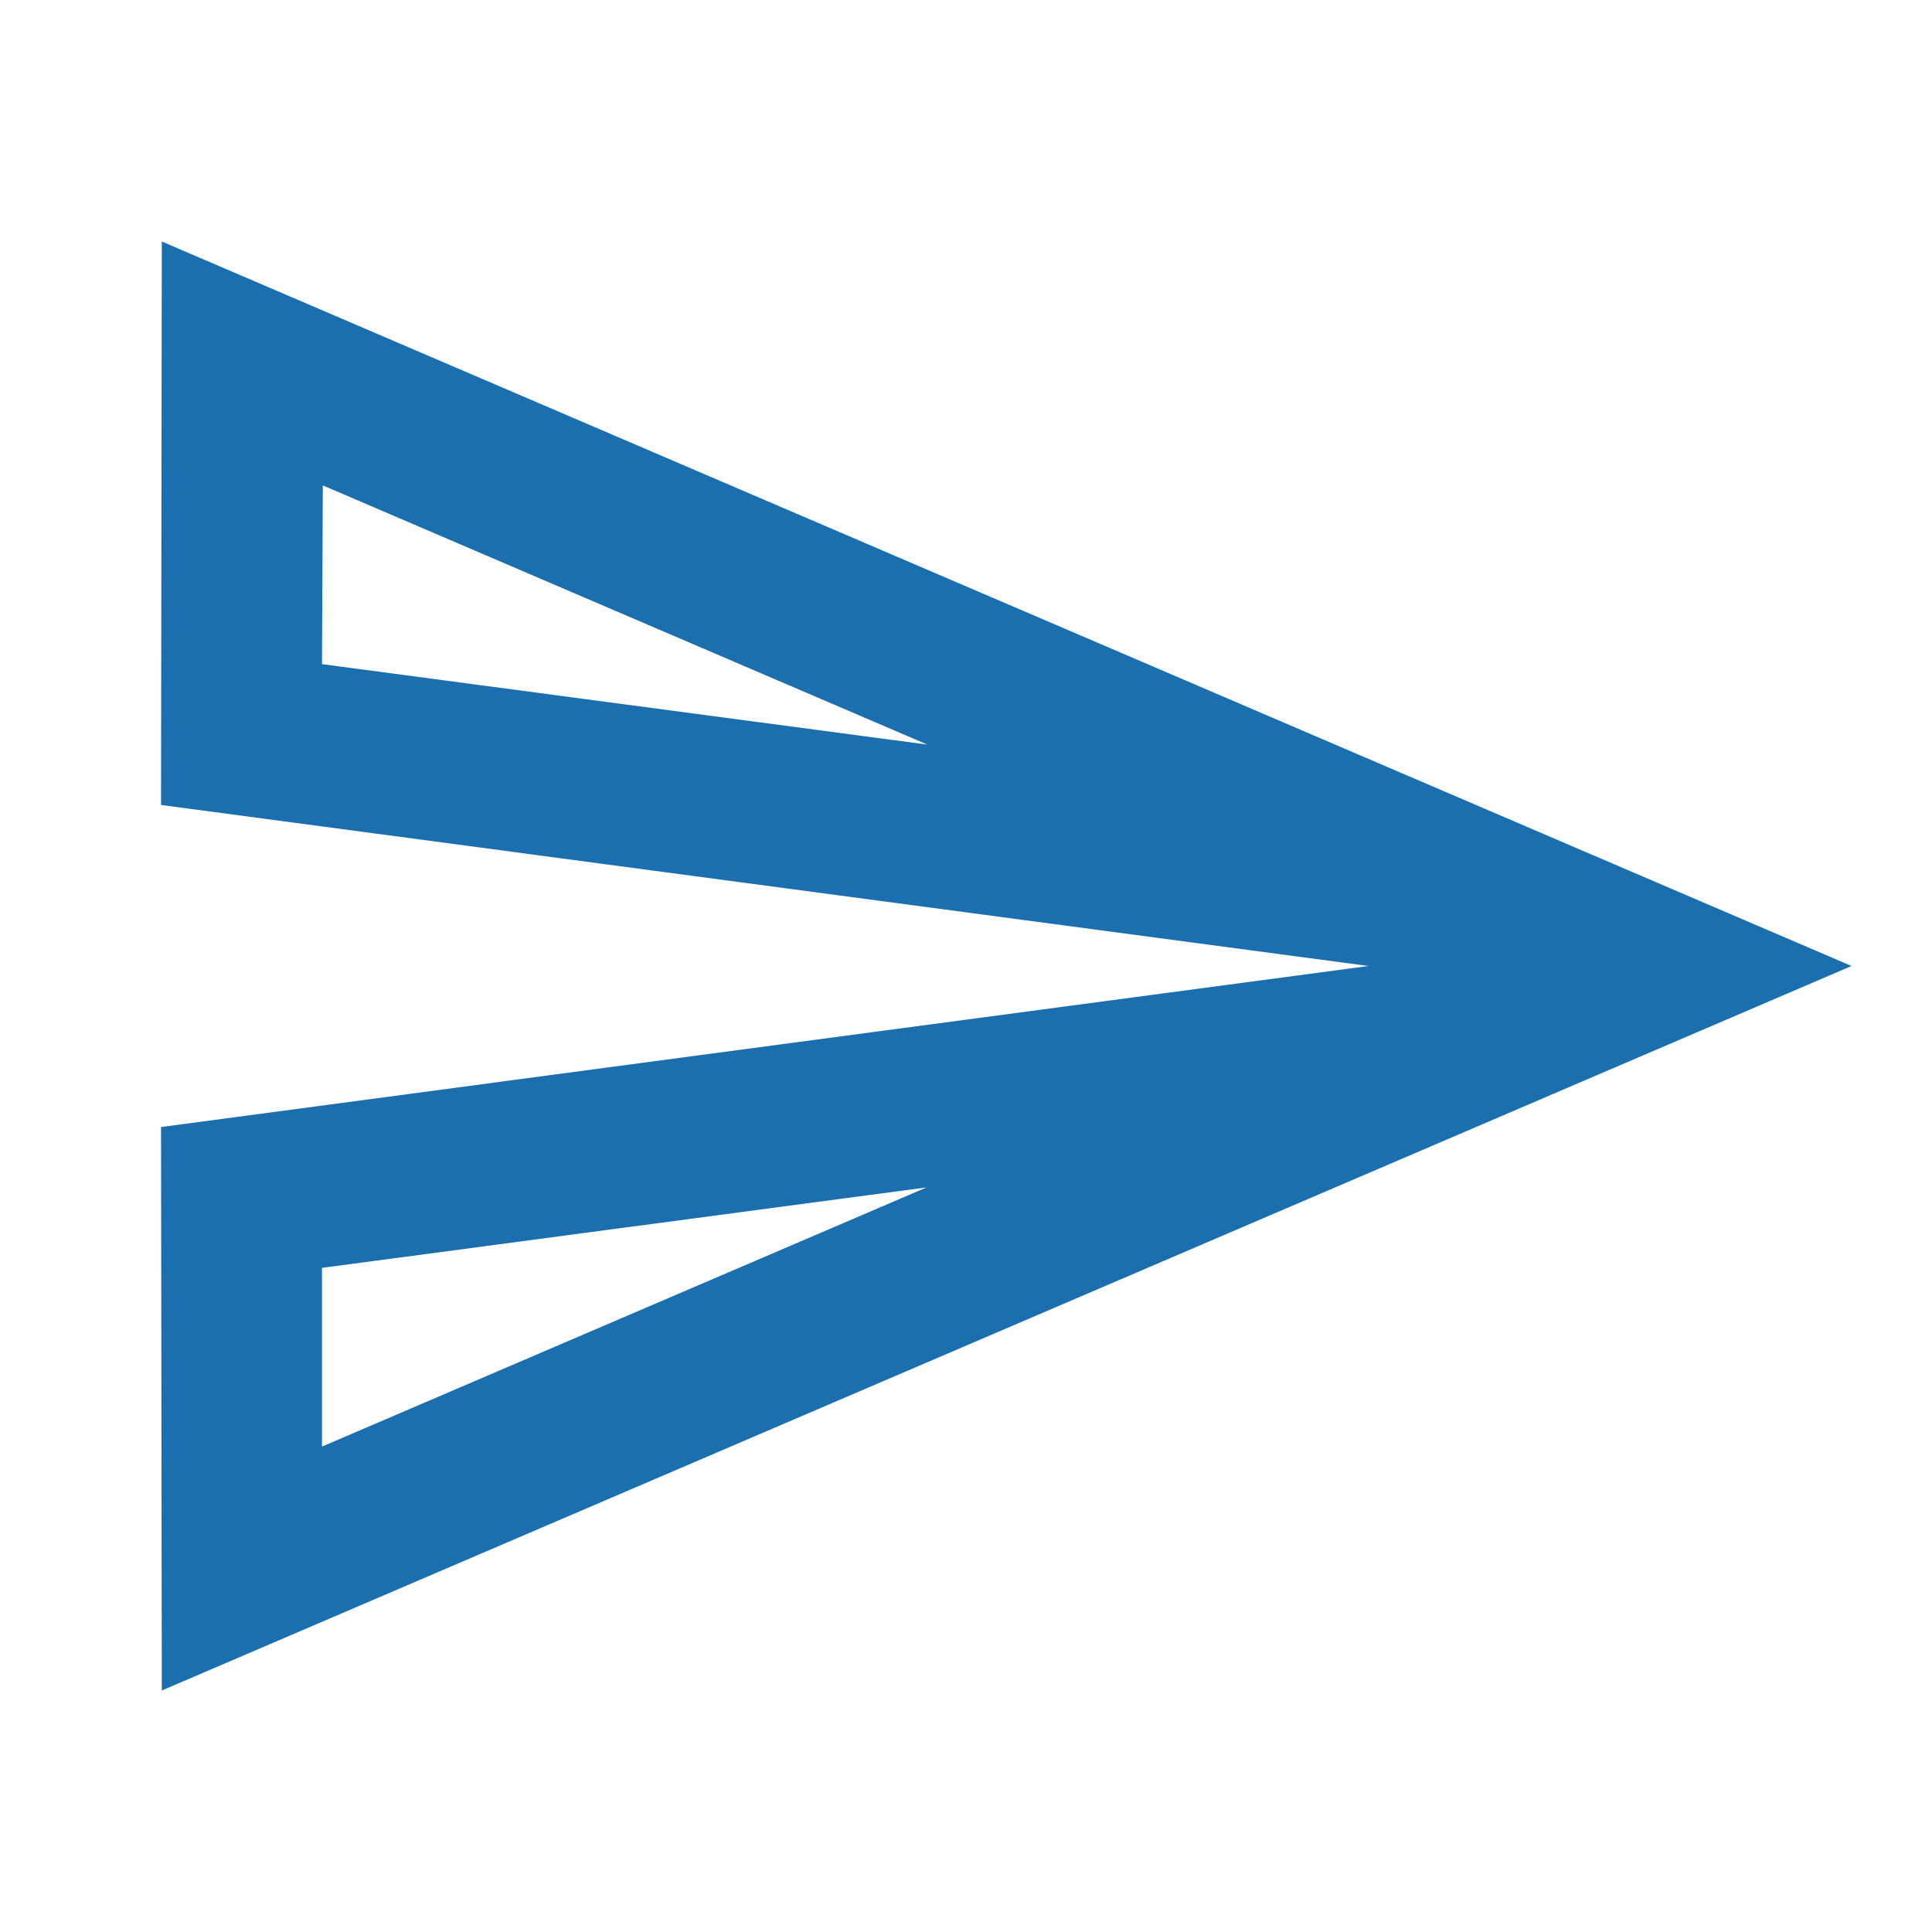 <svg preserveAspectRatio="none" width="100%" height="100%" overflow="visible" style="display: block;" viewBox="0 0 32 32" fill="none" xmlns="http://www.w3.org/2000/svg">
<g id="Send" clip-path="url(#clip0_1594_19259)">
<g id="Vector">
</g>
<path id="Vector_2" d="M5.347 8.04L15.36 12.333L5.333 11L5.347 8.04ZM15.347 19.667L5.333 23.96V21L15.347 19.667ZM2.68 4L2.667 13.333L22.667 16L2.667 18.667L2.68 28L30.667 16L2.68 4Z" fill="#1B6FAE"/>
</g>
<defs>
<clipPath id="clip0_1594_19259">
<rect width="32" height="32" fill="white"/>
</clipPath>
</defs>
</svg>
